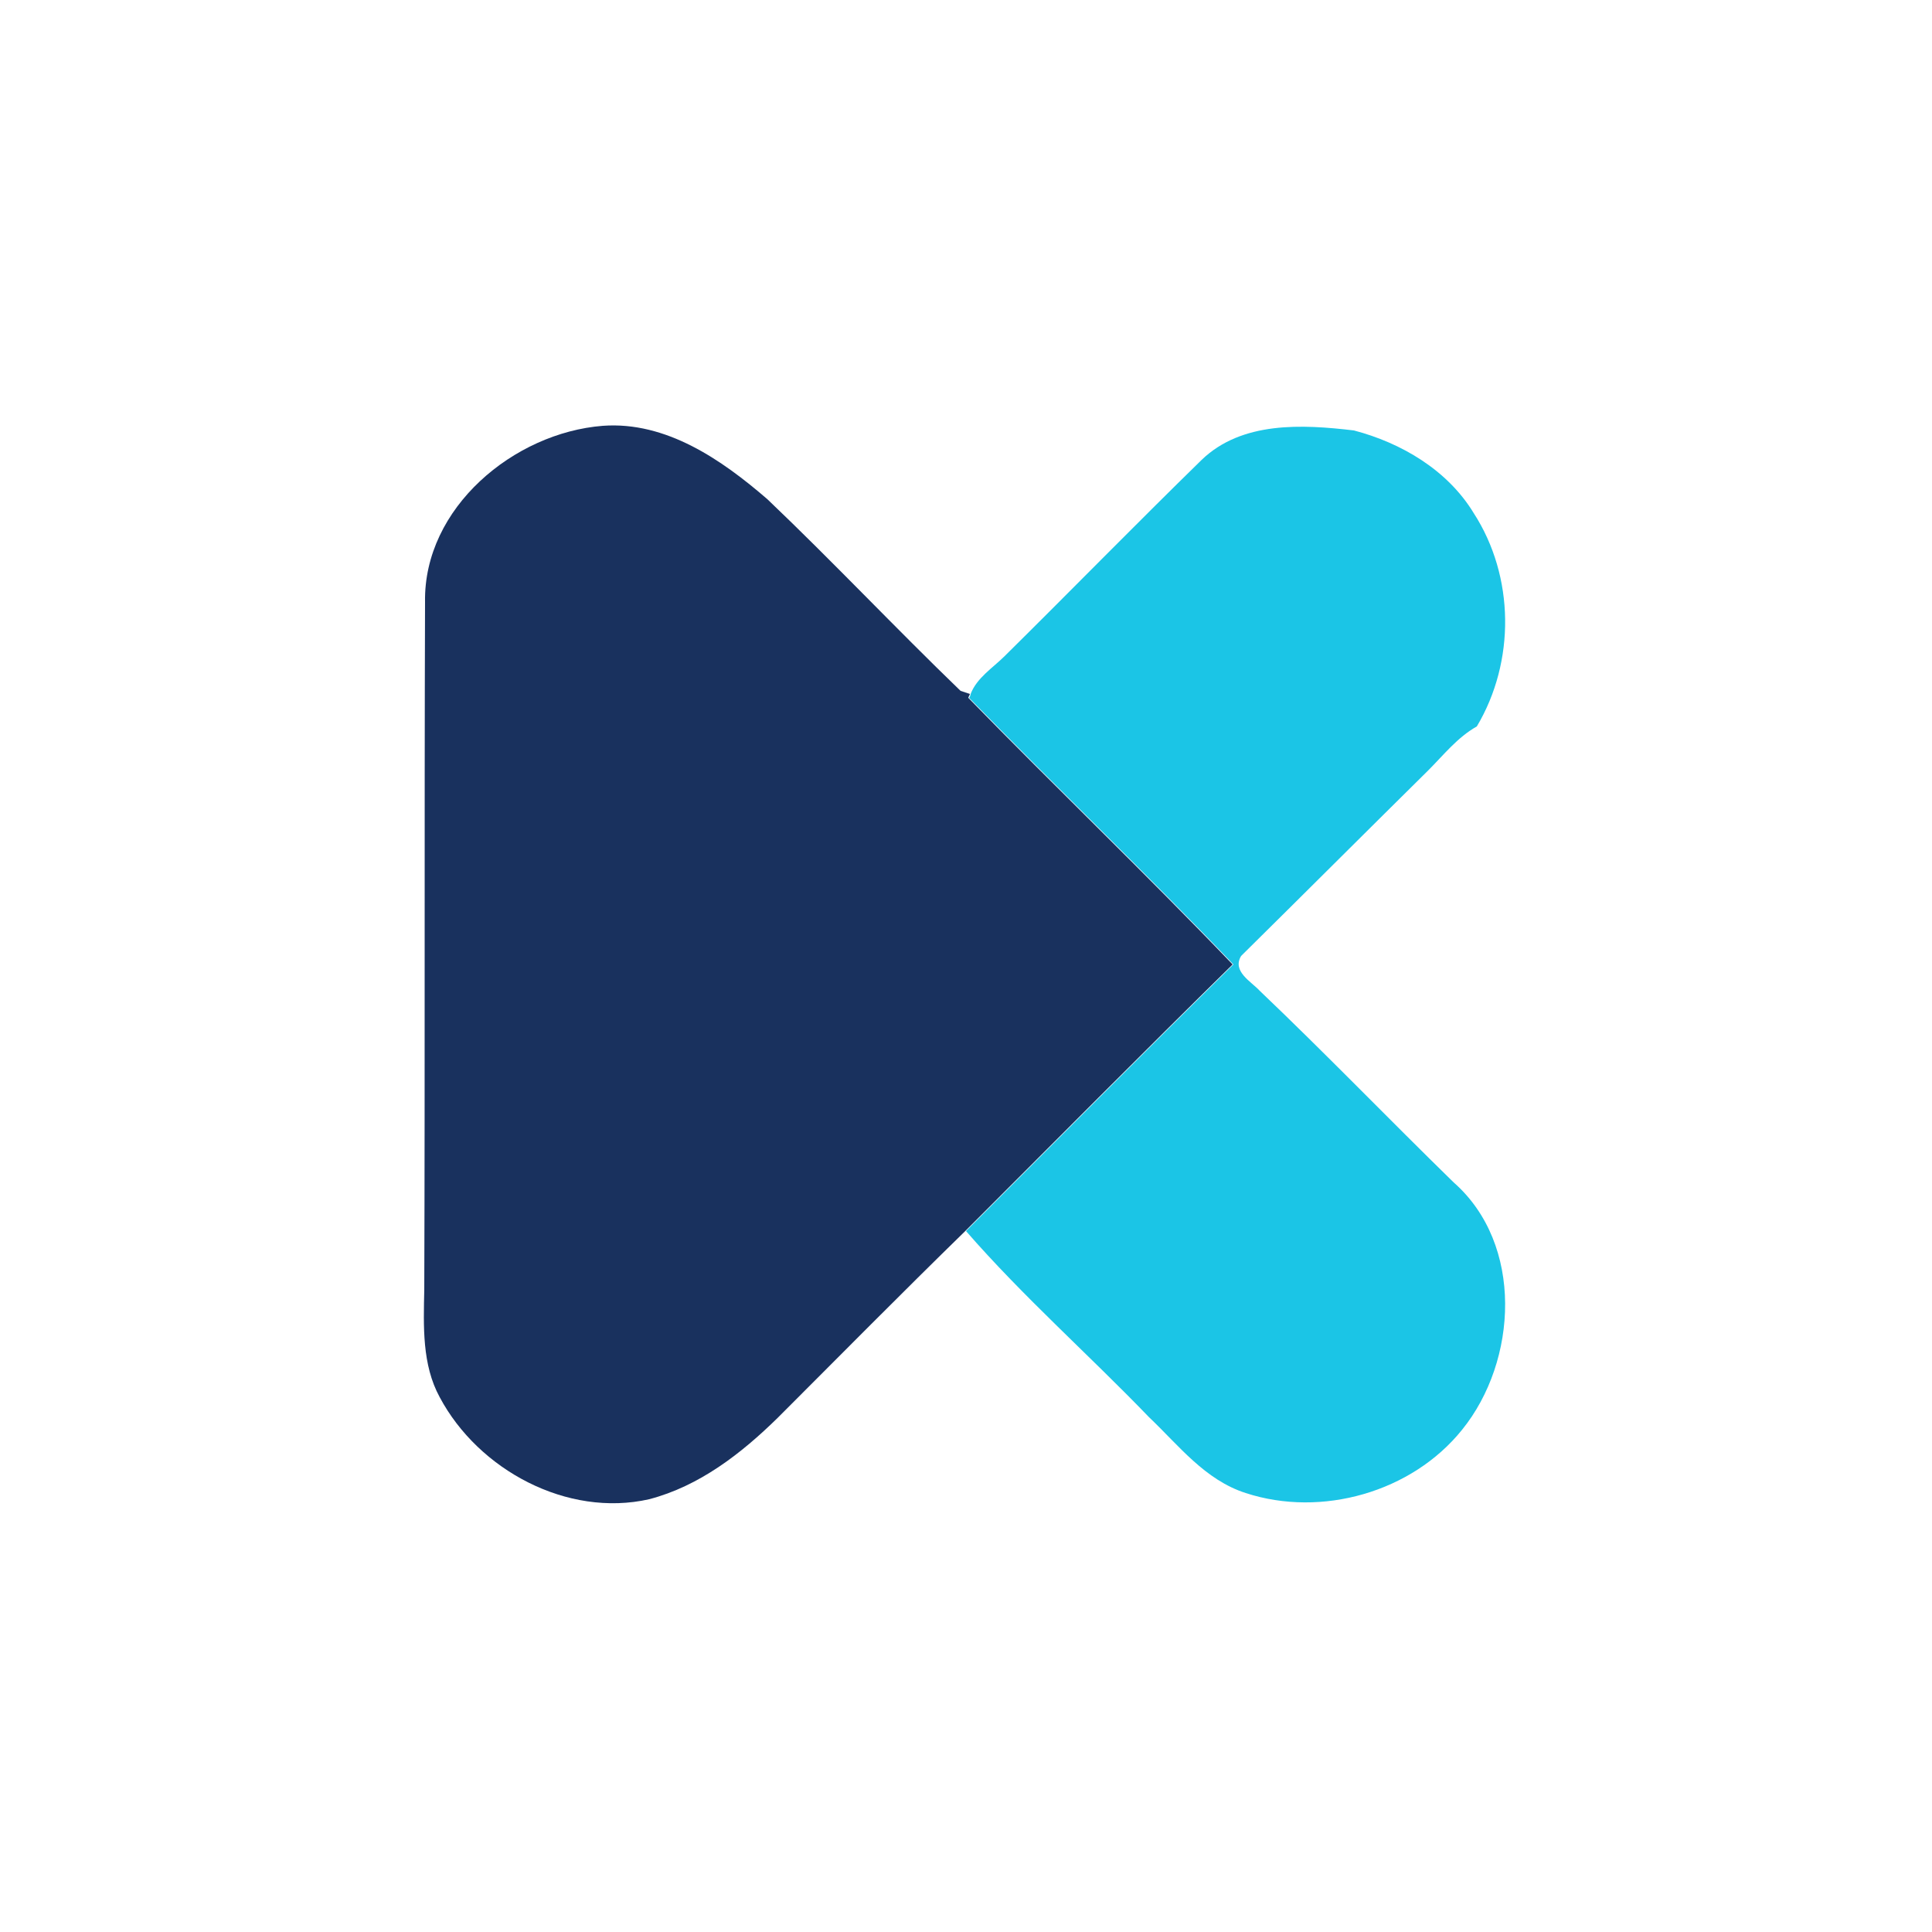 <?xml version="1.0" encoding="utf-8"?>
<!-- Generator: Adobe Illustrator 26.0.3, SVG Export Plug-In . SVG Version: 6.00 Build 0)  -->
<svg version="1.1" id="Layer_1" xmlns="http://www.w3.org/2000/svg" xmlns:xlink="http://www.w3.org/1999/xlink" x="0px" y="0px"
	 viewBox="0 0 250 250" style="enable-background:new 0 0 250 250;" xml:space="preserve">
<style type="text/css">
	.st0{fill:#19315E;}
	.st1{fill:#1BC5E6;}
</style>
<g id="_x23_19315eff">
	<path class="st0" d="M55,77.9c-0.2-12.2,11.5-21.9,23-22.8c8.2-0.6,15.4,4.4,21.3,9.5c8.5,8.1,16.6,16.7,25,24.8
		c0.3,0.1,0.9,0.3,1.2,0.4c0,0.1-0.2,0.4-0.2,0.5c11.3,11.6,23,22.8,34.2,34.5c-11.6,11.4-23.1,23-34.6,34.5
		c-8.2,8-16.2,16.1-24.3,24.2c-4.7,4.6-10.1,8.8-16.6,10.5c-10.6,2.4-22.1-3.8-27.1-13.2c-2.3-4.2-2.1-9.2-2-13.9
		C55,137.3,54.9,107.6,55,77.9z"/>
</g>
<g id="_x23_1bc5e6ff">
	<path class="st1" d="M155.5,59.5c5.2-5,13-4.6,19.7-3.8c6.1,1.6,12.1,5.1,15.5,10.7c5.3,8.2,5.4,19.2,0.4,27.6
		c-2.5,1.4-4.3,3.7-6.3,5.7c-8.1,8-16.1,16-24.2,24c-1.2,2,1.3,3.3,2.4,4.5c8.5,8.1,16.7,16.6,25.1,24.8c9.1,8,8.3,23.1,1.1,32
		c-6.5,8.1-18.2,11.4-28,8.2c-5.3-1.7-8.7-6.2-12.5-9.8c-7.8-8.1-16.3-15.6-23.7-24.1c11.5-11.5,23-23.1,34.6-34.5
		c-11.2-11.7-22.9-22.9-34.2-34.5c0.1-0.1,0.2-0.4,0.2-0.5c0.8-2.1,2.9-3.4,4.4-4.9C138.5,76.5,146.9,67.9,155.5,59.5z"/>
</g>
</svg>
